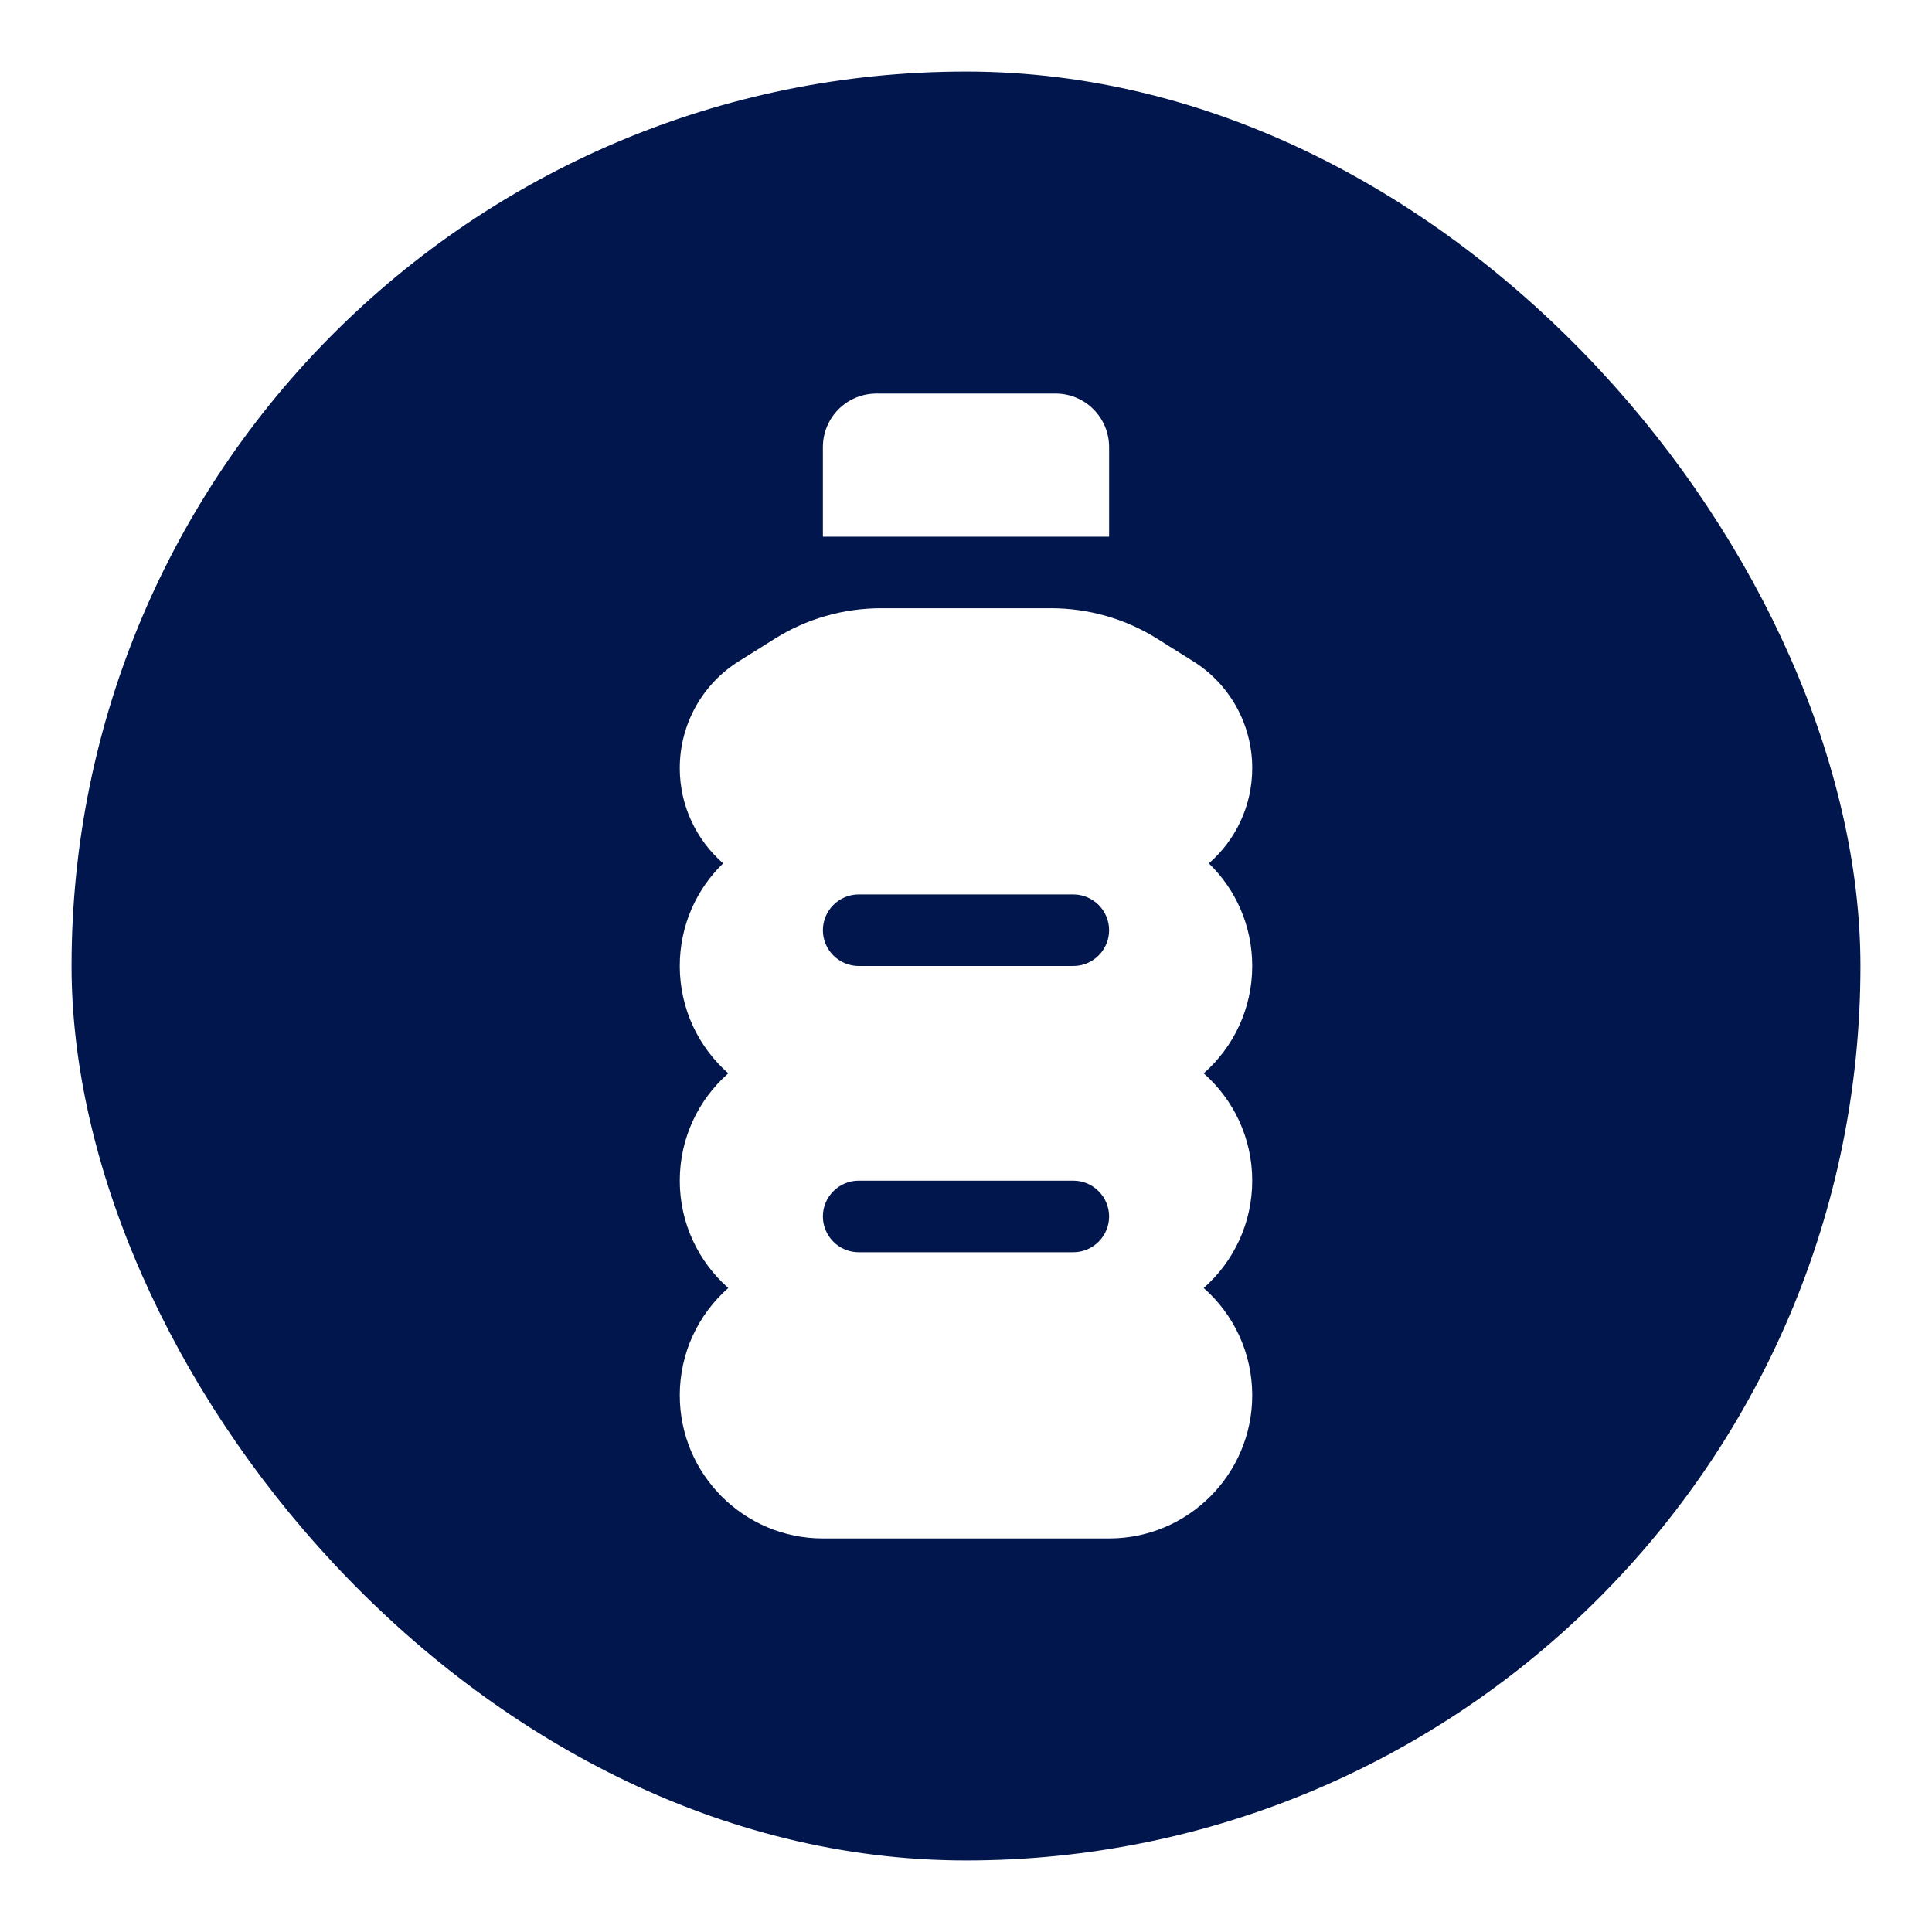<svg width="108" height="108" viewBox="0 0 108 108" fill="none" xmlns="http://www.w3.org/2000/svg">
<g filter="url(#filter0_d_464_847)">
<rect x="4" y="3" width="100" height="100" rx="50" fill="#01164C"/>
<path d="M49 21H59C60.663 21 62 22.337 62 24V29H46V24C46 22.337 47.337 21 49 21ZM38 41.938C38 39.5 39.25 37.237 41.325 35.95L43.3 34.712C45.087 33.587 47.15 33 49.263 33H58.737C60.85 33 62.913 33.587 64.7 34.712L66.675 35.95C68.75 37.237 70 39.5 70 41.938C70 44.062 69.062 45.975 67.575 47.263C69.075 48.712 70 50.75 70 53C70 55.388 68.95 57.538 67.287 59C68.95 60.462 70 62.612 70 65C70 67.388 68.95 69.537 67.287 71C68.95 72.463 70 74.612 70 77C70 81.412 66.412 85 62 85H46C41.587 85 38 81.412 38 77C38 74.612 39.05 72.463 40.712 71C39.05 69.537 38 67.388 38 65C38 62.612 39.05 60.462 40.712 59C39.05 57.538 38 55.388 38 53C38 50.75 38.925 48.712 40.425 47.263C38.938 45.962 38 44.062 38 41.938ZM46 51C46 52.1 46.9 53 48 53H60C61.1 53 62 52.1 62 51C62 49.9 61.1 49 60 49H48C46.9 49 46 49.9 46 51ZM48 65C46.9 65 46 65.9 46 67C46 68.1 46.9 69 48 69H60C61.1 69 62 68.1 62 67C62 65.9 61.1 65 60 65H48Z" fill="white"/>
</g>
<defs>
<filter id="filter0_d_464_847" x="0" y="0" width="108" height="108" filterUnits="userSpaceOnUse" color-interpolation-filters="sRGB">
<feFlood flood-opacity="0" result="BackgroundImageFix"/>
<feColorMatrix in="SourceAlpha" type="matrix" values="0 0 0 0 0 0 0 0 0 0 0 0 0 0 0 0 0 0 127 0" result="hardAlpha"/>
<feOffset dy="1"/>
<feGaussianBlur stdDeviation="2"/>
<feComposite in2="hardAlpha" operator="out"/>
<feColorMatrix type="matrix" values="0 0 0 0 0 0 0 0 0 0 0 0 0 0 0 0 0 0 0.25 0"/>
<feBlend mode="normal" in2="BackgroundImageFix" result="effect1_dropShadow_464_847"/>
<feBlend mode="normal" in="SourceGraphic" in2="effect1_dropShadow_464_847" result="shape"/>
</filter>
</defs>
</svg>
